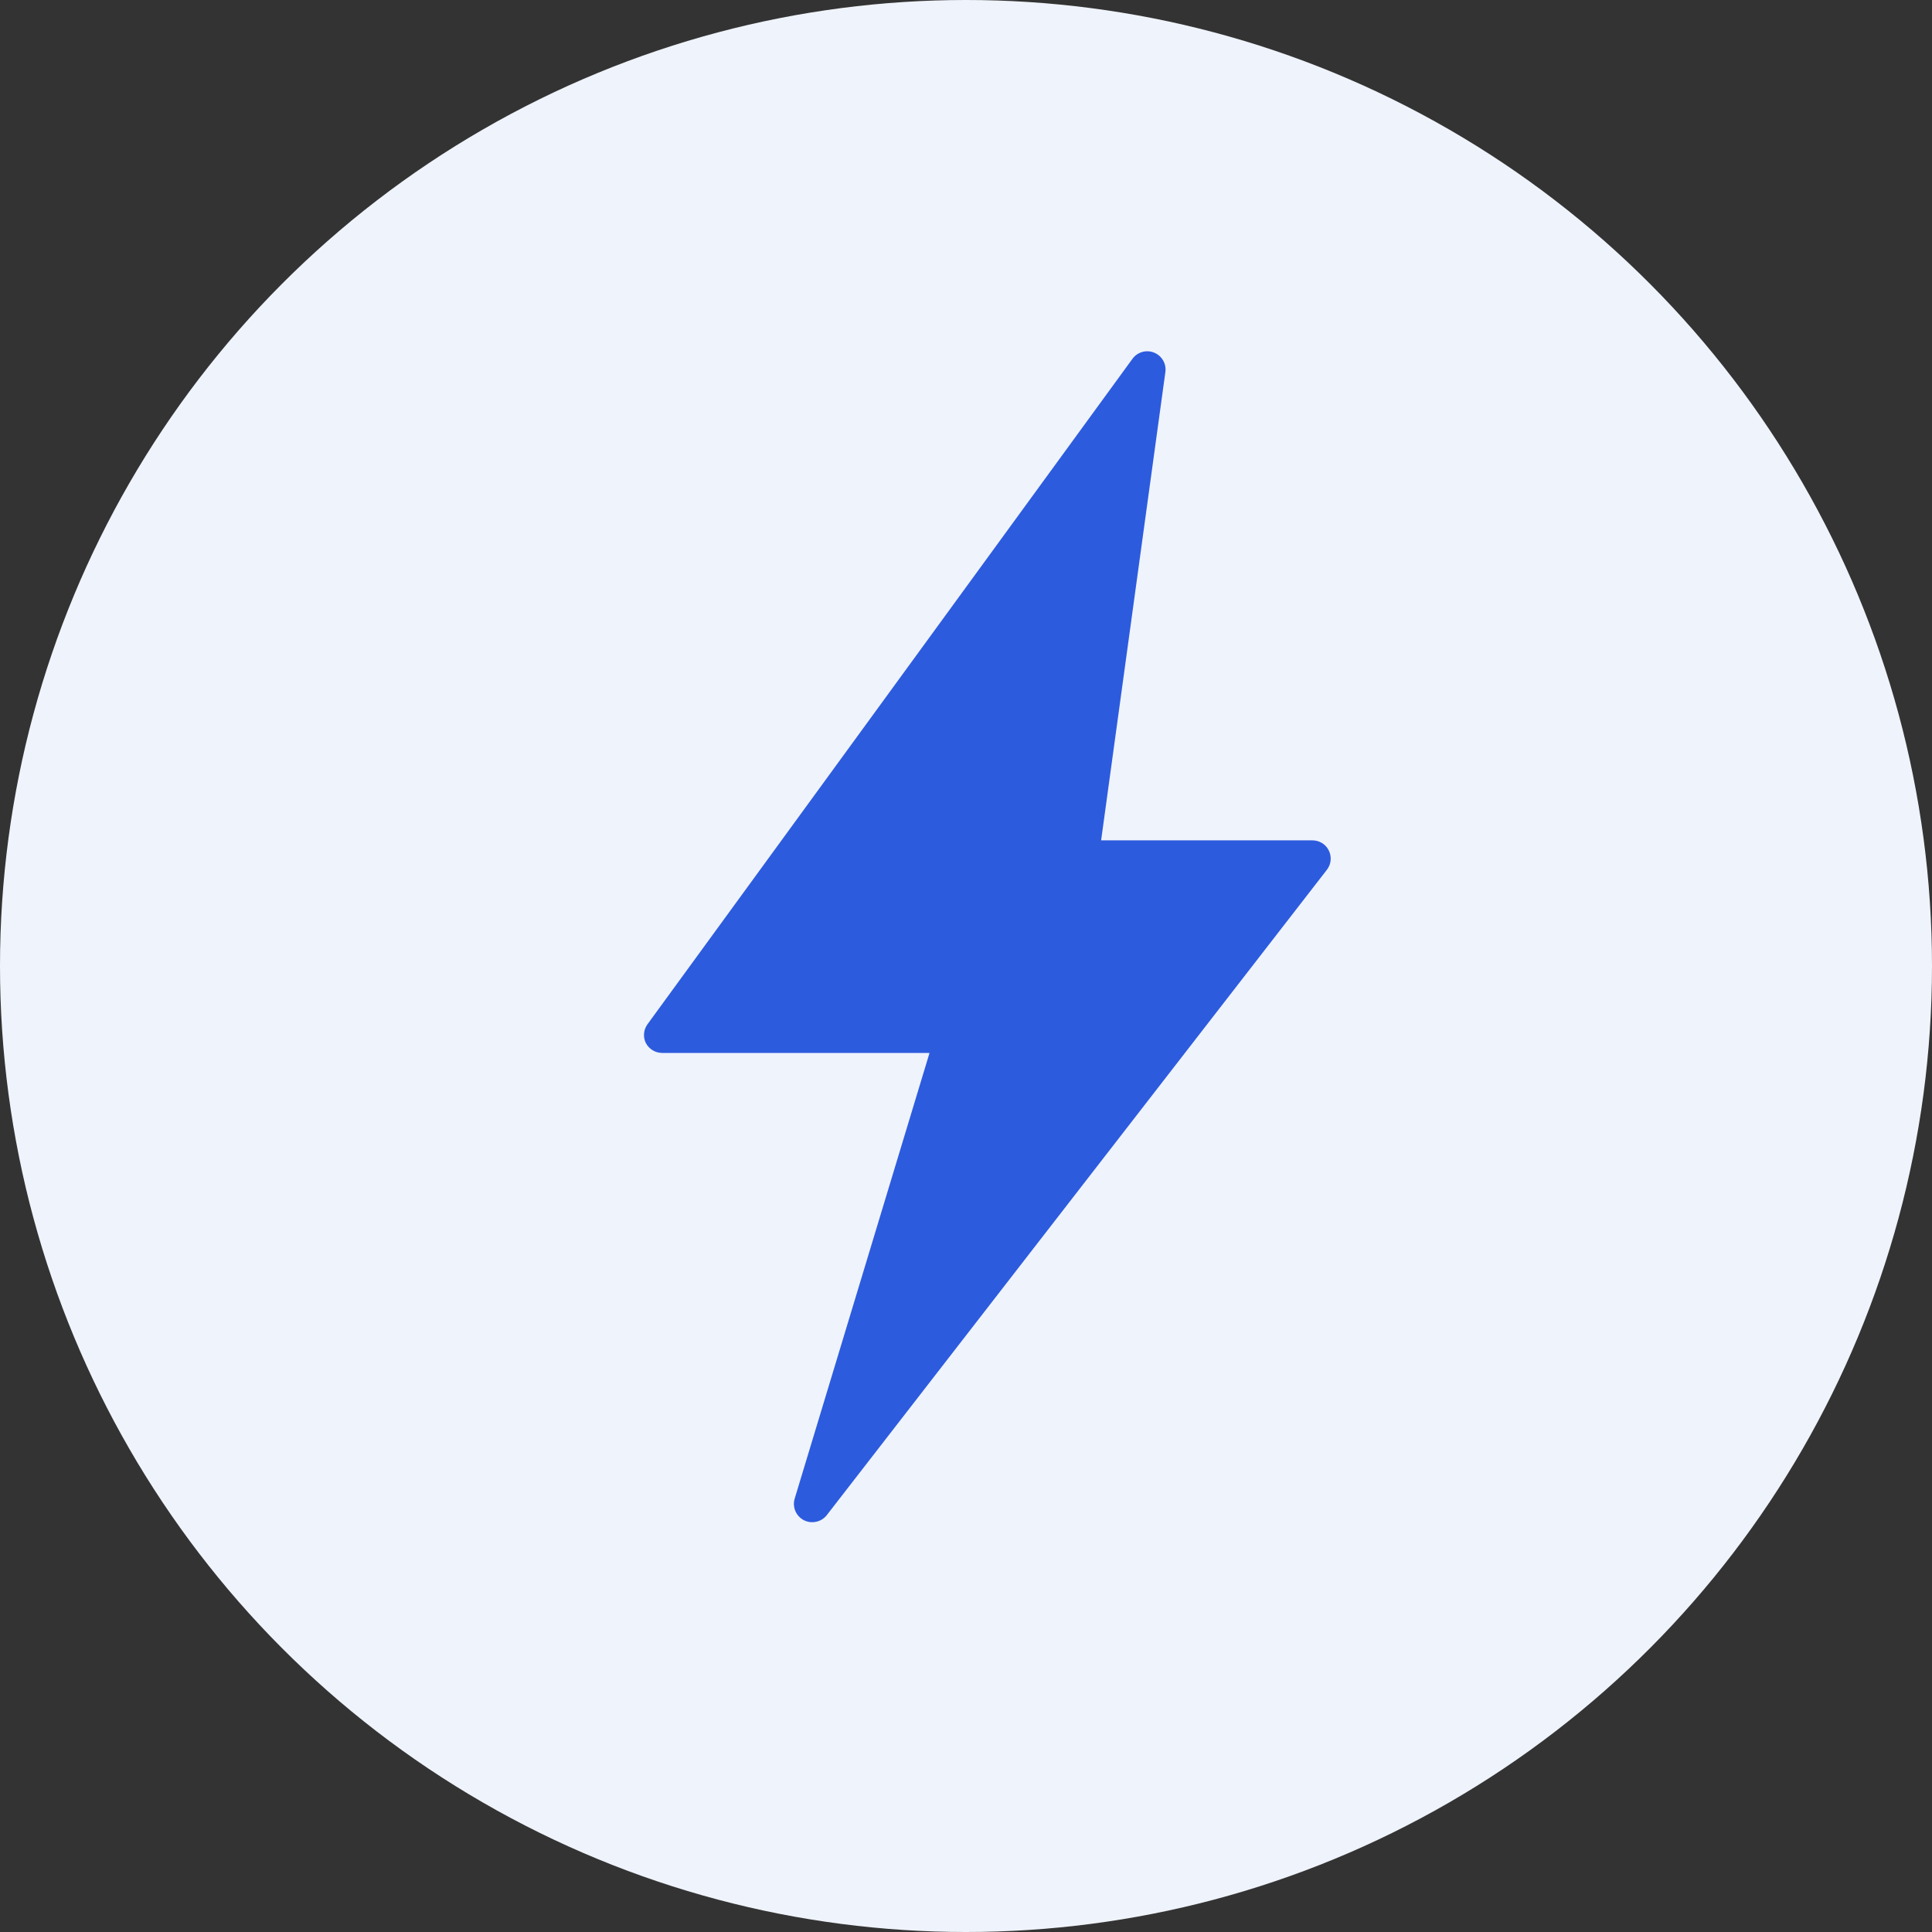<svg width="33" height="33" viewBox="0 0 33 33" fill="none" xmlns="http://www.w3.org/2000/svg">
<rect x="0" y="0" width="33" height="33" fill="#333333" stroke="none"/>
<circle cx="16.5" cy="16.5" r="16.5" fill="#EFF3FB"/>
<path d="M22.664 14.857L14.121 25.881C14.062 25.957 13.97 26 13.874 26C13.824 26.001 13.775 25.989 13.73 25.966C13.596 25.896 13.53 25.741 13.574 25.597L15.877 17.985H11.309C11.191 17.984 11.084 17.918 11.03 17.813C10.982 17.712 10.992 17.593 11.056 17.5L19.343 6.129C19.427 6.013 19.58 5.969 19.713 6.023C19.847 6.077 19.926 6.215 19.905 6.358L18.808 14.354H22.417C22.537 14.354 22.646 14.421 22.698 14.529C22.75 14.636 22.737 14.763 22.664 14.857L22.664 14.857Z" fill="#2C5BDE"/>
</svg>
